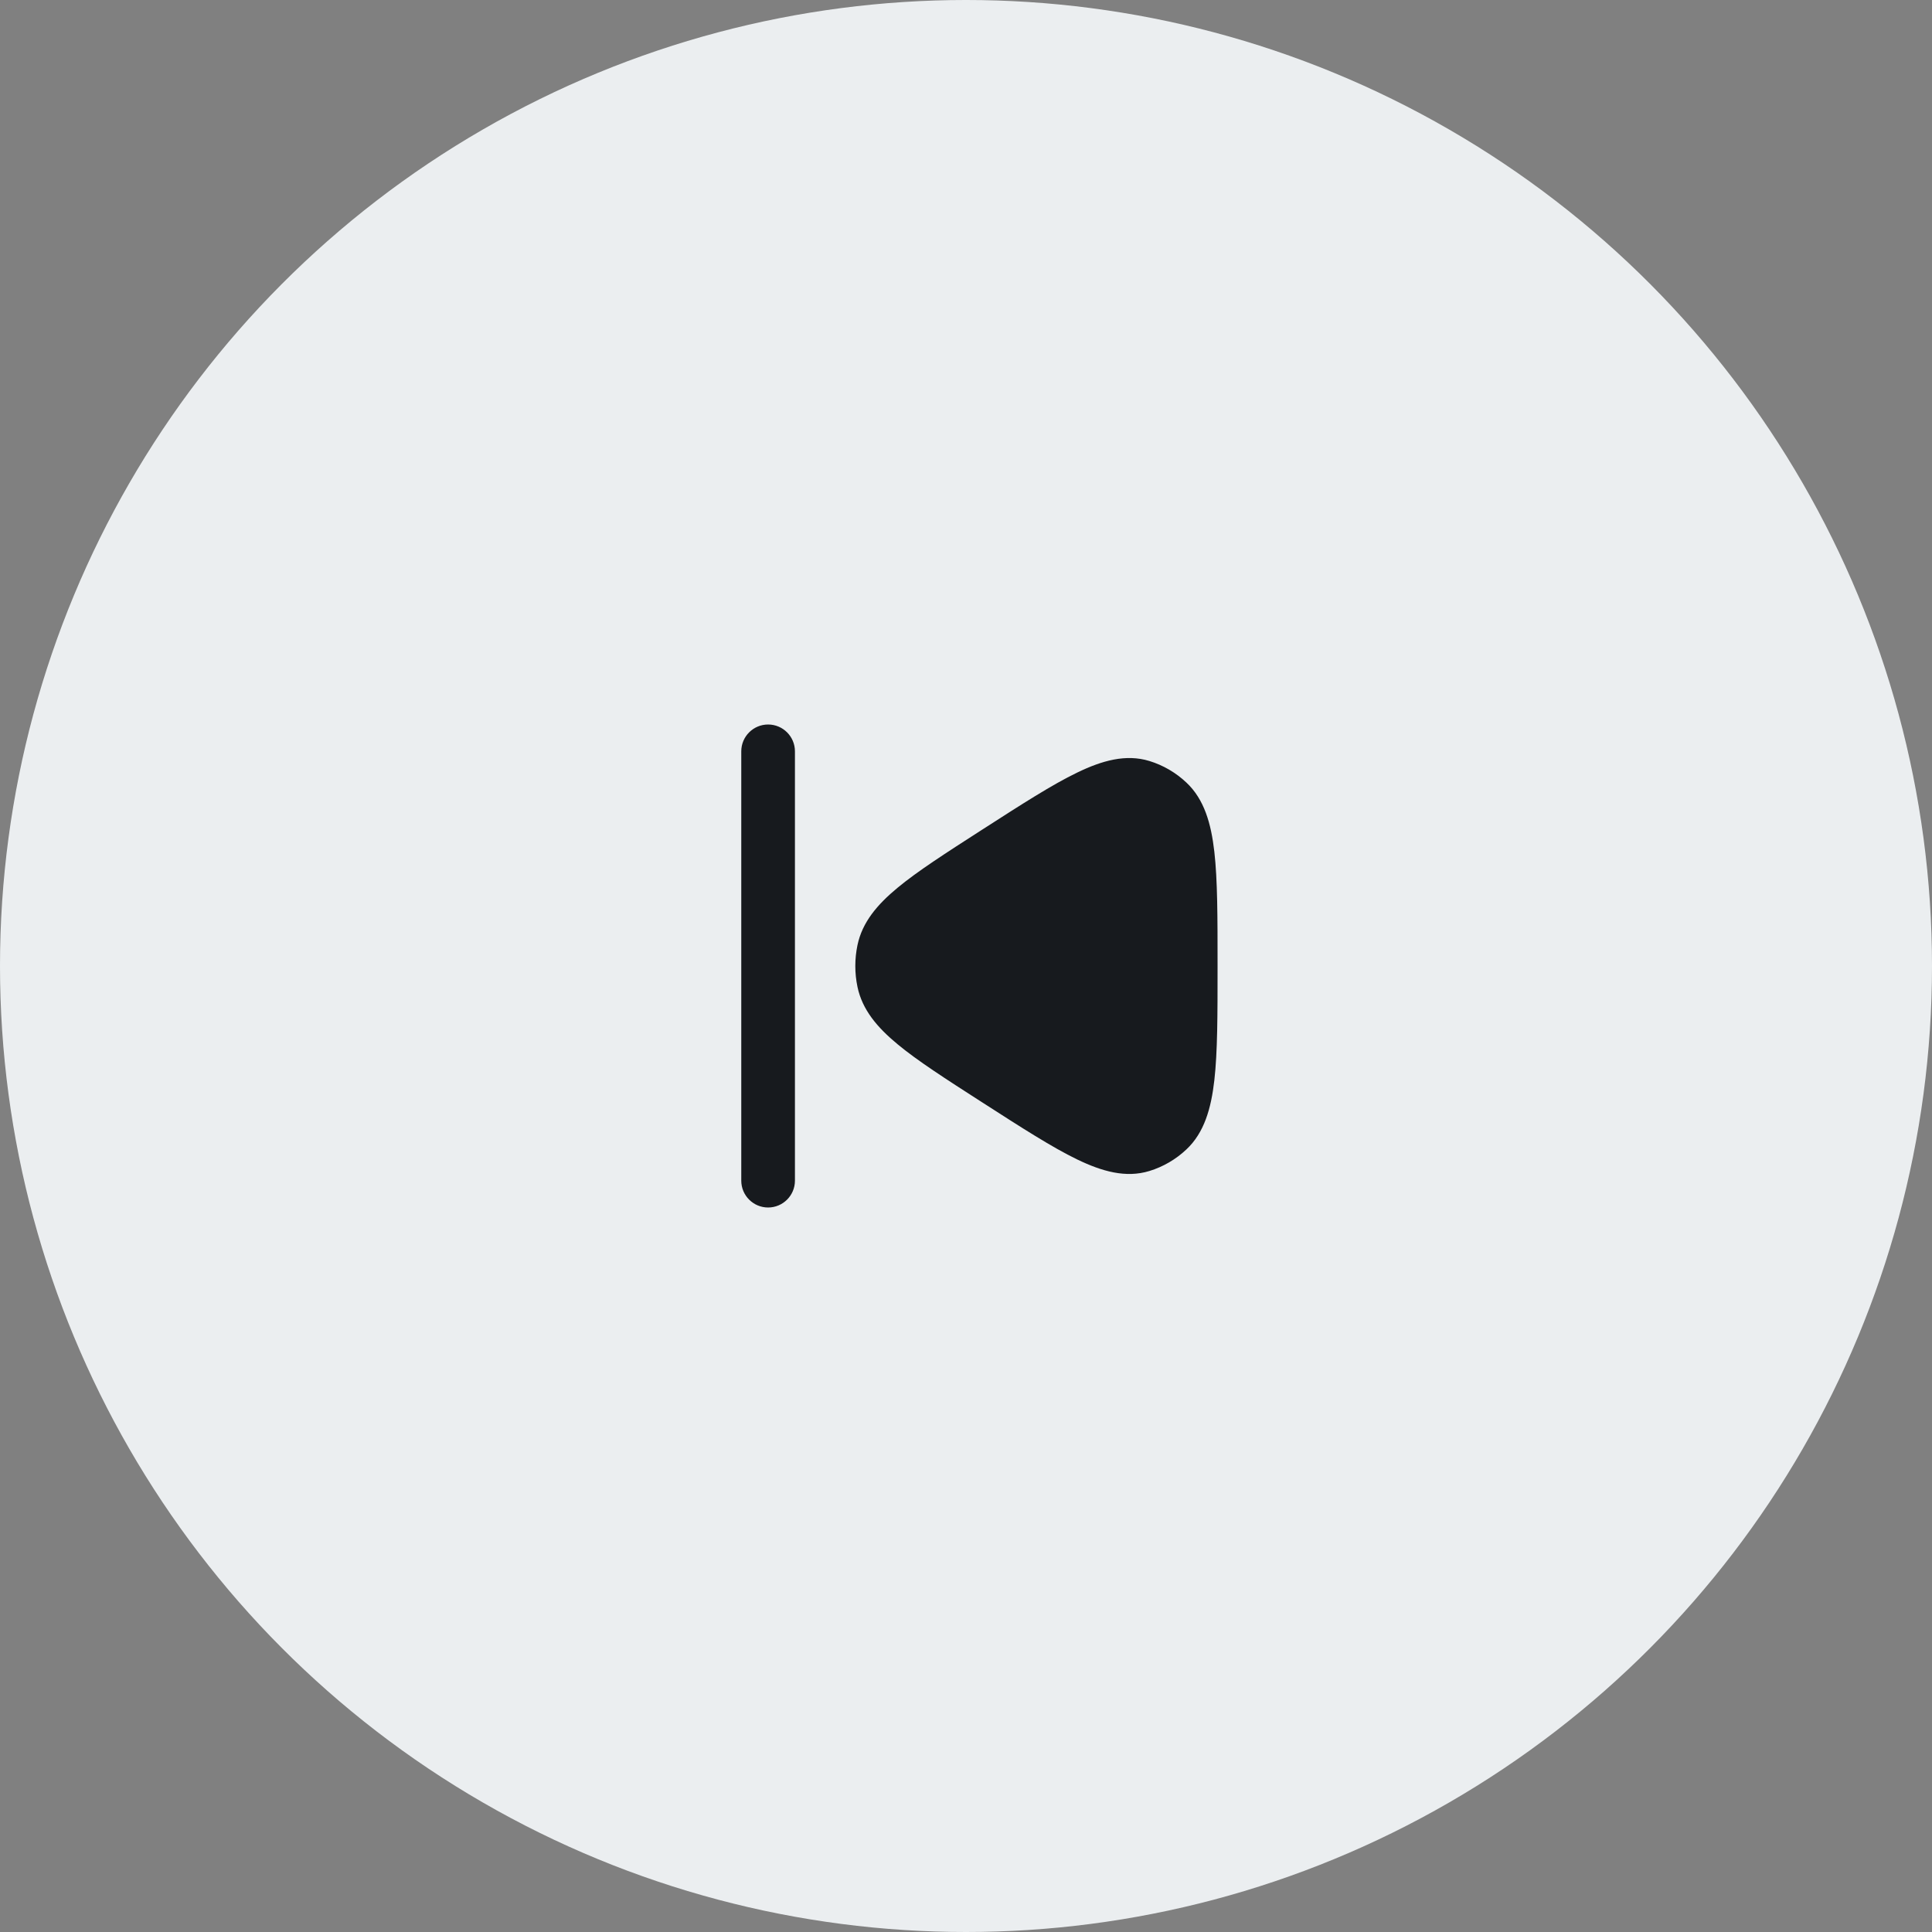 <svg width="72" height="72" viewBox="0 0 72 72" fill="none" xmlns="http://www.w3.org/2000/svg">
<rect x="0" y="0" width="72" height="72" fill="#808080" stroke="none"/>
<circle cx="36" cy="36" r="36" fill="#EBEEF0"/>
<path fill-rule="evenodd" clip-rule="evenodd" d="M36.645 41.108L36.556 41.051C35.239 40.205 34.193 39.532 33.45 38.916C32.693 38.29 32.135 37.633 31.956 36.78C31.848 36.266 31.848 35.734 31.956 35.22C32.135 34.367 32.693 33.71 33.45 33.084C34.193 32.468 35.239 31.796 36.556 30.949L36.645 30.892C38.079 29.97 39.214 29.24 40.141 28.793C41.073 28.342 41.959 28.092 42.834 28.36C43.35 28.518 43.822 28.794 44.217 29.167C44.878 29.79 45.134 30.686 45.255 31.743C45.375 32.797 45.375 34.186 45.375 35.949V36.051C45.375 37.814 45.375 39.203 45.255 40.257C45.134 41.315 44.878 42.21 44.217 42.833C43.822 43.206 43.35 43.482 42.834 43.64C41.959 43.908 41.073 43.658 40.141 43.208C39.214 42.76 38.079 42.03 36.645 41.108Z" fill="#171A1E"/>
<path fill-rule="evenodd" clip-rule="evenodd" d="M28.625 45C29.177 45 29.625 44.552 29.625 44V28C29.625 27.448 29.177 27 28.625 27C28.073 27 27.625 27.448 27.625 28V44C27.625 44.552 28.073 45 28.625 45Z" fill="#171A1E"/>
</svg>
